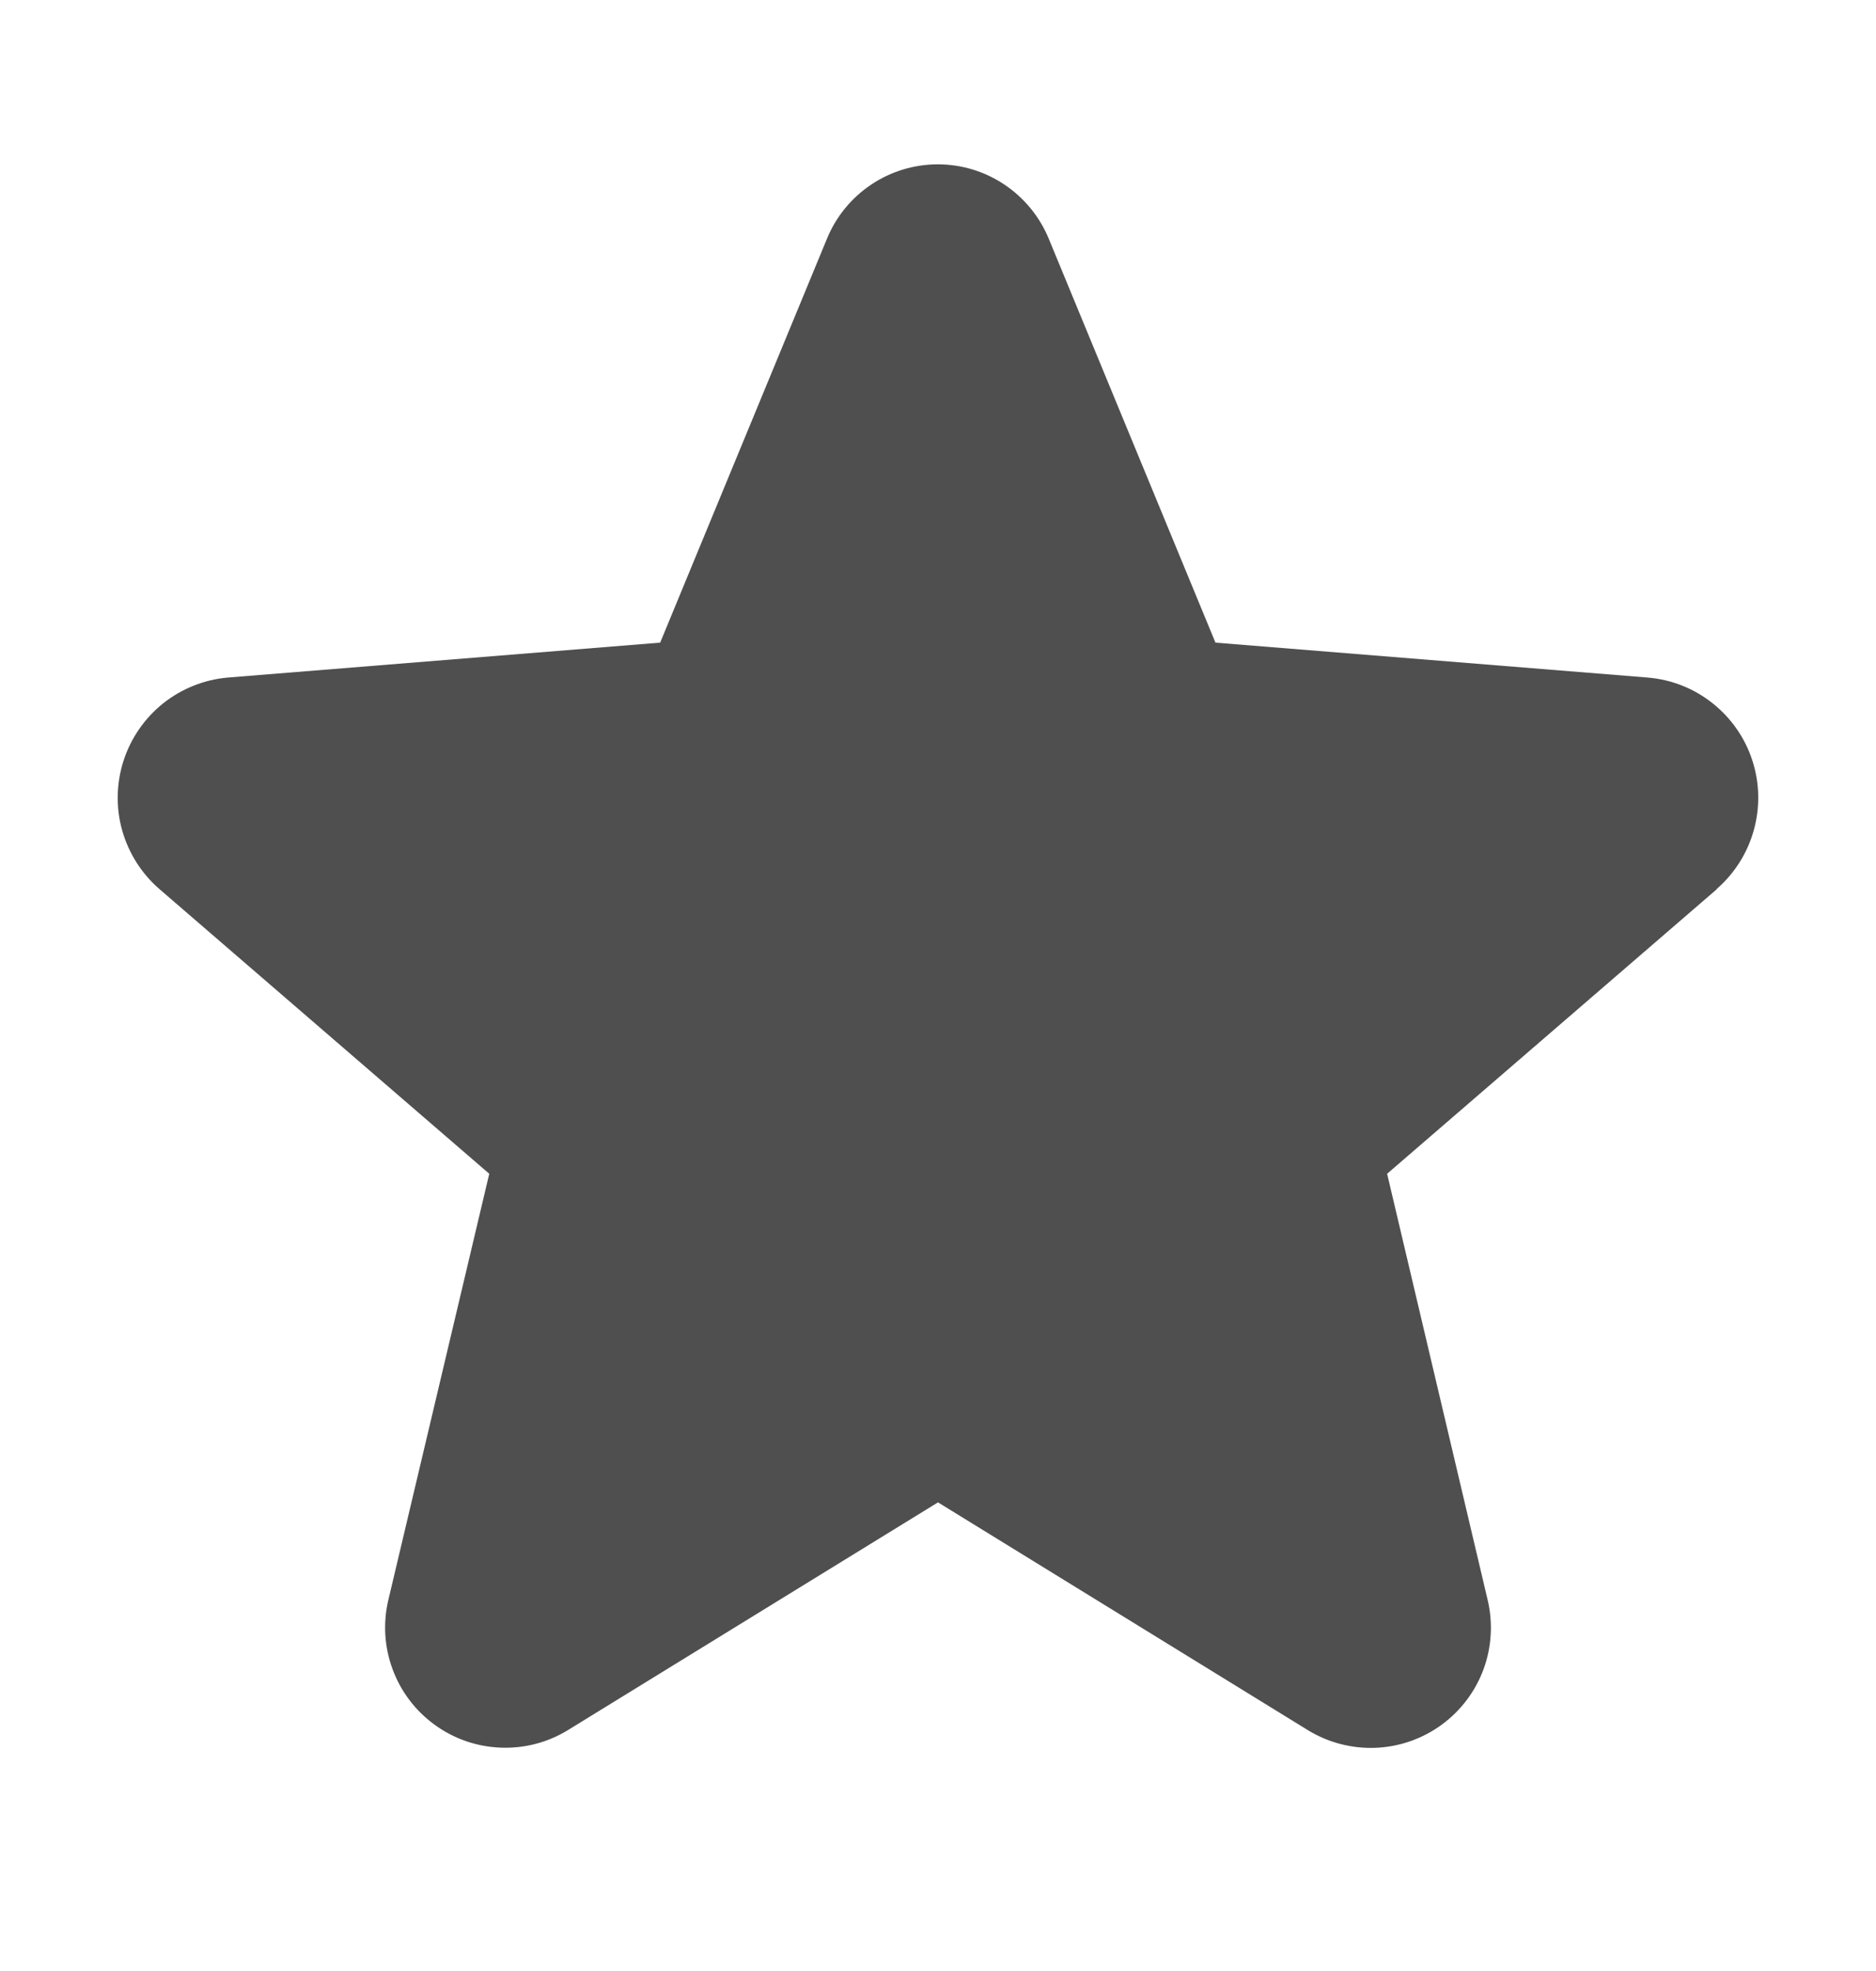 <svg width="20" height="21" viewBox="0 0 20 21" fill="none" xmlns="http://www.w3.org/2000/svg">
<g id="ph:star-fill">
<path id="Vector" d="M18.304 9.473L14.788 12.506L15.859 17.043C15.918 17.289 15.903 17.548 15.816 17.785C15.728 18.023 15.572 18.229 15.367 18.378C15.162 18.527 14.918 18.612 14.665 18.622C14.412 18.632 14.161 18.567 13.945 18.435L10 16.007L6.052 18.435C5.836 18.567 5.586 18.631 5.334 18.62C5.081 18.61 4.837 18.525 4.633 18.376C4.428 18.227 4.272 18.021 4.185 17.784C4.097 17.547 4.082 17.289 4.141 17.043L5.216 12.506L1.7 9.473C1.509 9.308 1.371 9.09 1.302 8.846C1.234 8.603 1.24 8.345 1.317 8.105C1.395 7.864 1.542 7.652 1.739 7.494C1.937 7.337 2.176 7.241 2.428 7.219L7.038 6.847L8.816 2.544C8.912 2.309 9.076 2.109 9.286 1.968C9.497 1.826 9.745 1.751 9.998 1.751C10.252 1.751 10.499 1.826 10.71 1.968C10.92 2.109 11.084 2.309 11.181 2.544L12.958 6.847L17.567 7.219C17.819 7.24 18.06 7.335 18.258 7.493C18.456 7.65 18.604 7.862 18.682 8.103C18.76 8.344 18.765 8.602 18.697 8.846C18.629 9.09 18.491 9.308 18.299 9.474L18.304 9.473Z" fill="#4F4F4F"/>
</g>
</svg>
